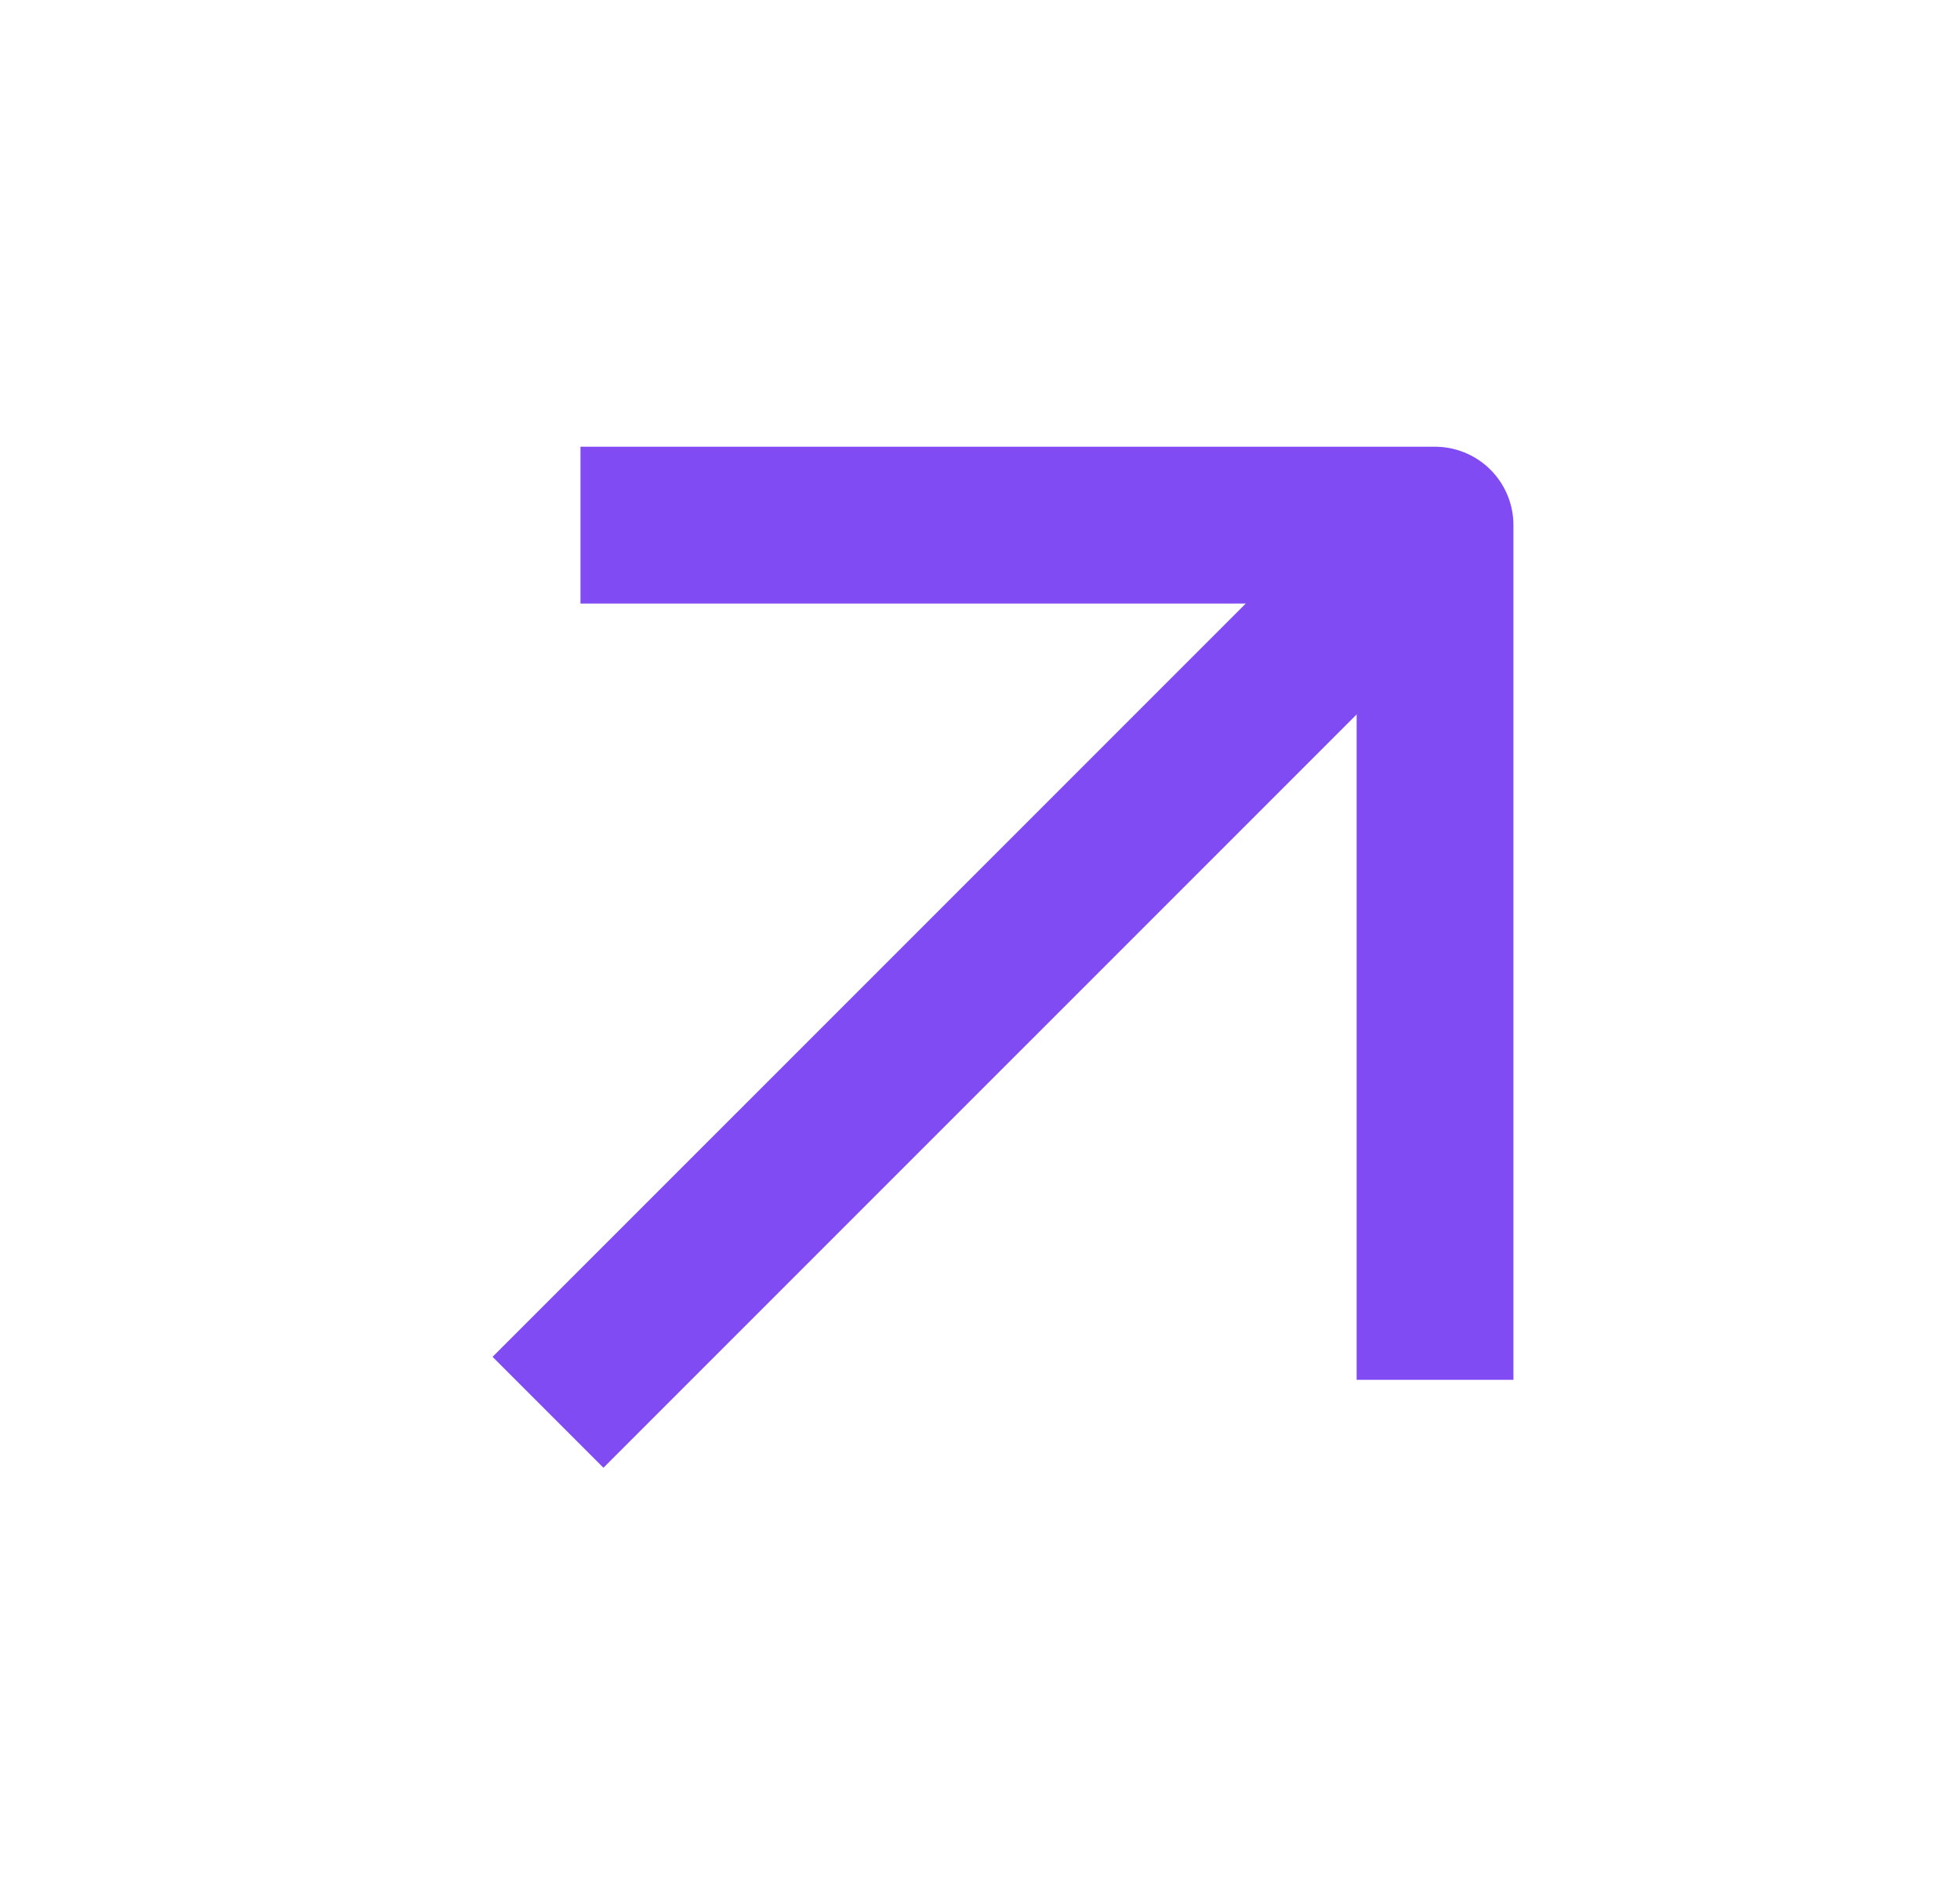 <svg width="25" height="24" viewBox="0 0 25 24" fill="none" xmlns="http://www.w3.org/2000/svg">
<g id="arrow-right">
<g id="Group 998">
<path id="Vector" d="M7.697 17.303L17.597 7.404" stroke="#804BF2" stroke-width="2" stroke-linecap="square" stroke-linejoin="round"/>
<path id="Vector_2" d="M8.404 6.697H18.304V16.596" stroke="#804BF2" stroke-width="2" stroke-linecap="square" stroke-linejoin="round"/>
</g>
</g>
</svg>
